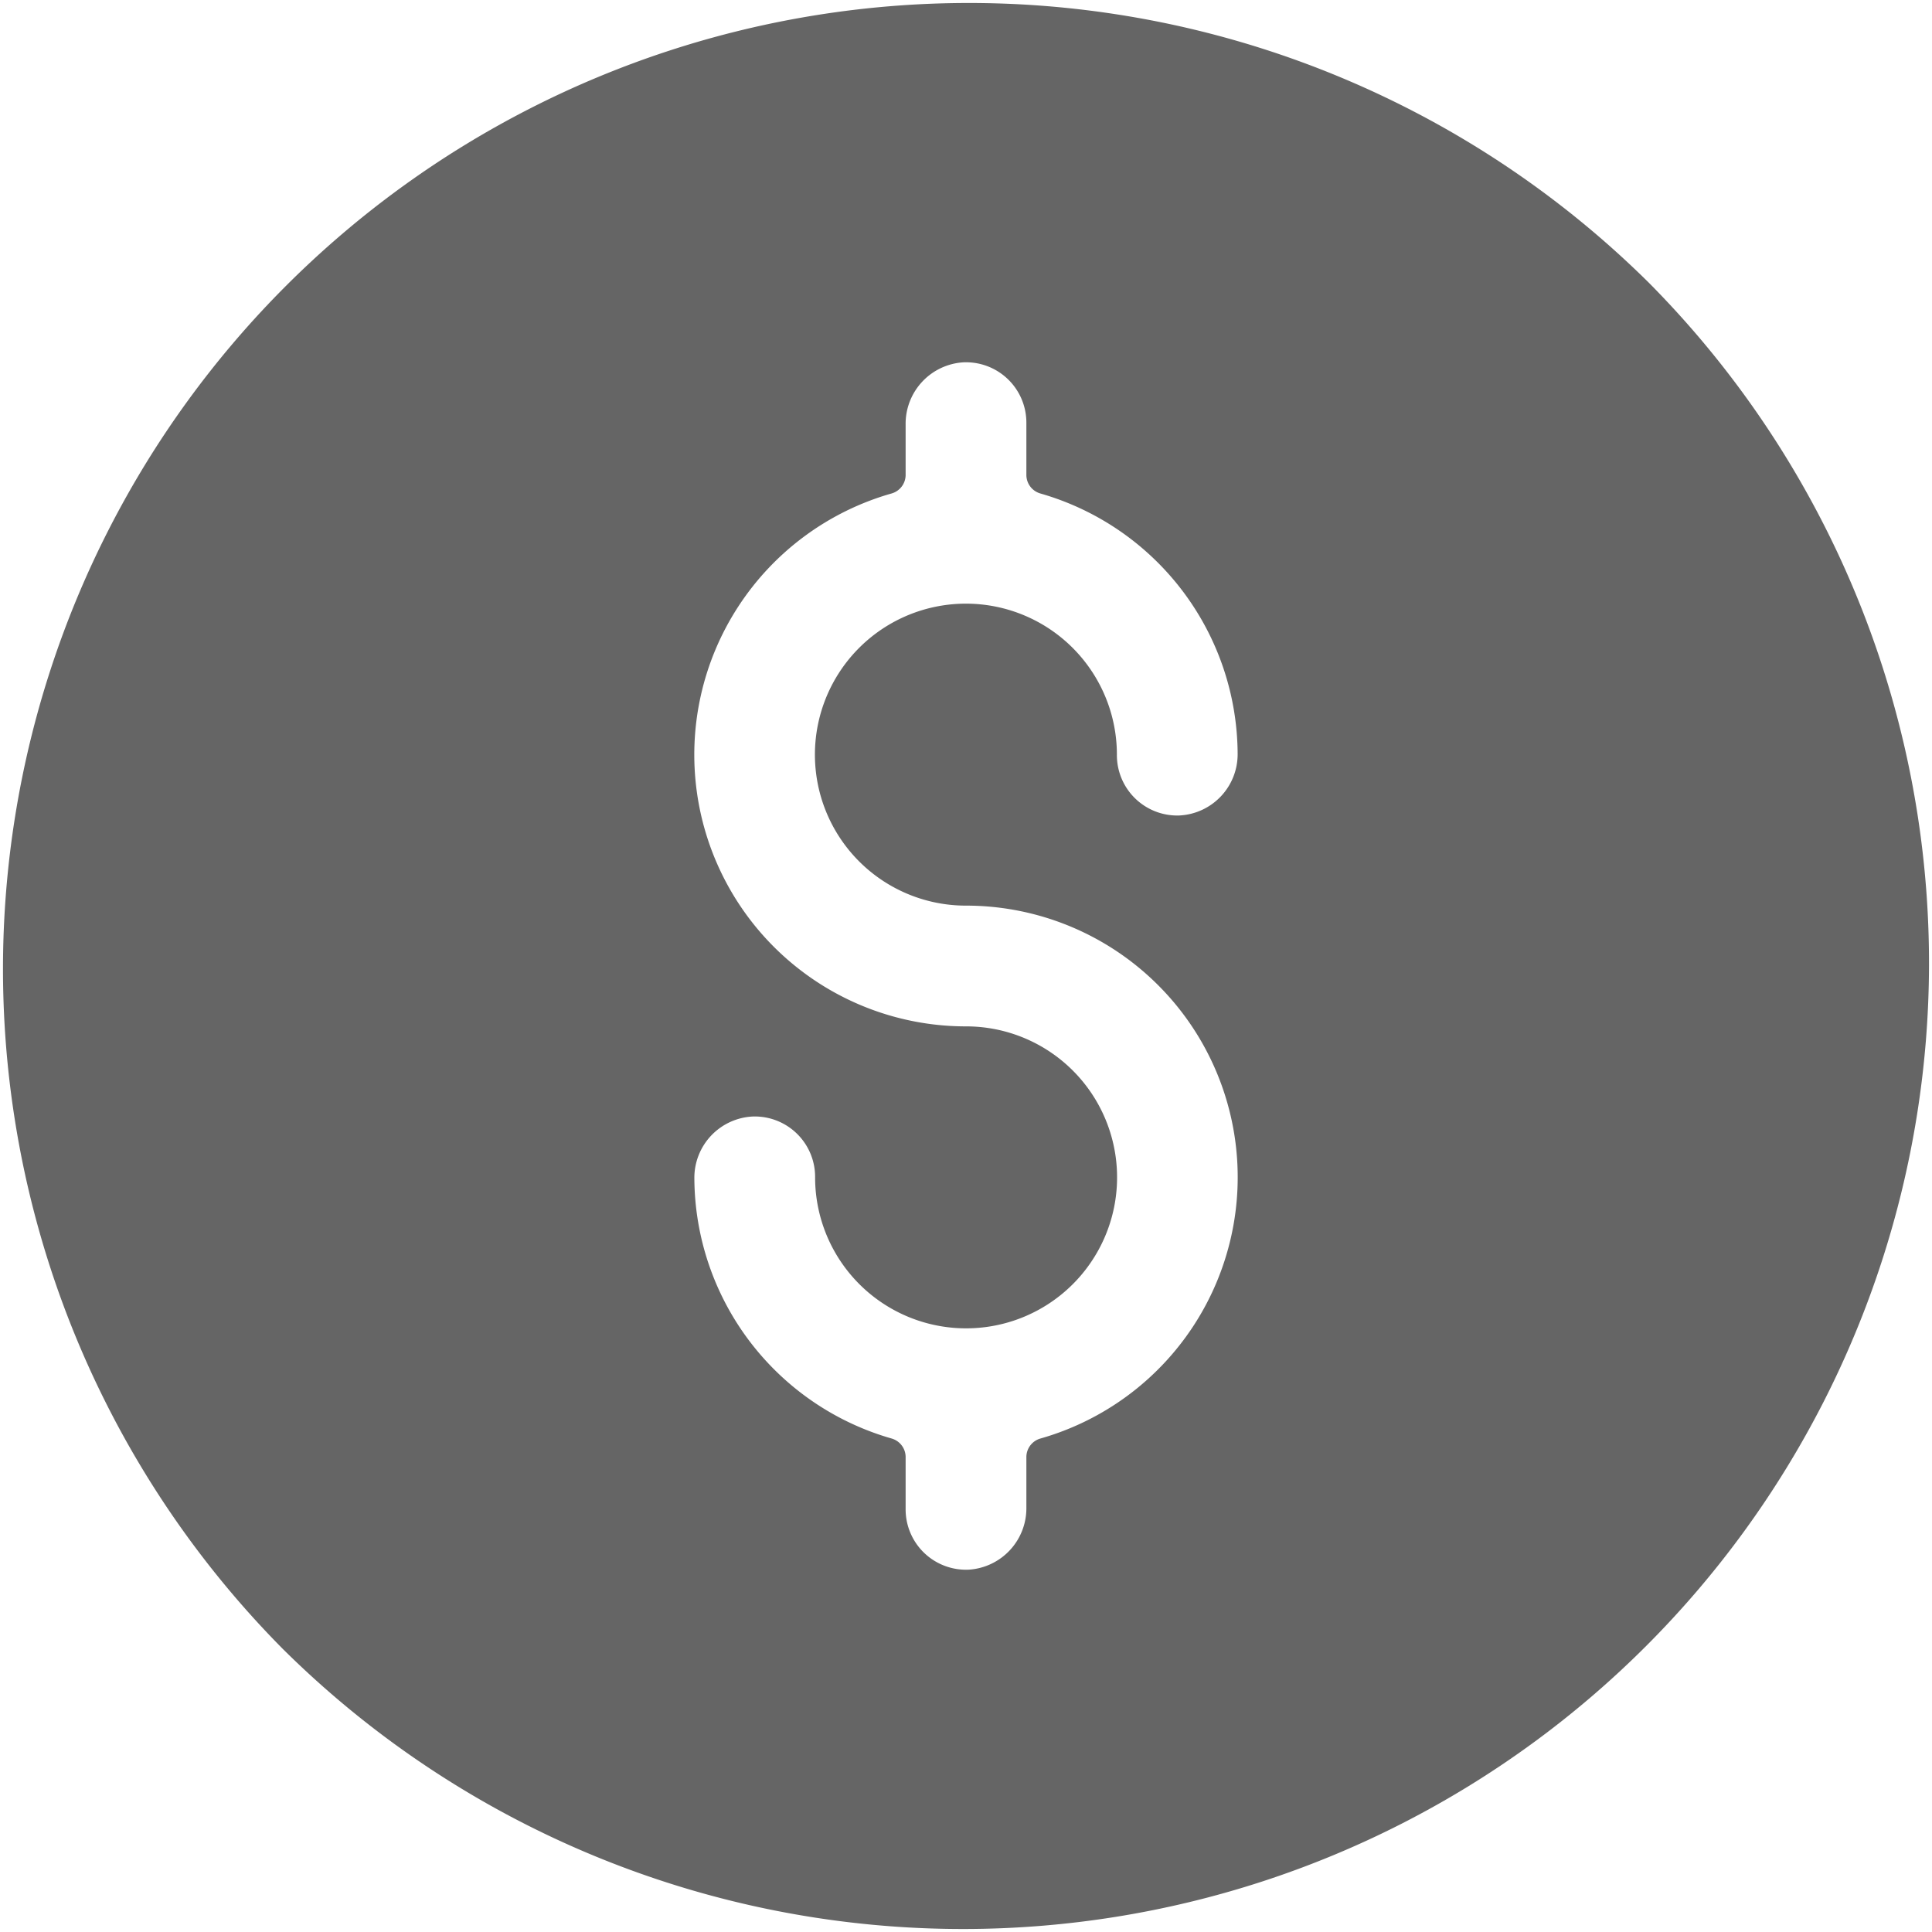 <svg xmlns="http://www.w3.org/2000/svg" width="20" height="20" viewBox="0 0 20 20">
  <g id="dollar" transform="translate(0)">
    <path id="Path_13217" data-name="Path 13217" d="M17.071,2.929A10,10,0,0,0,2.929,17.071,10,10,0,0,0,17.071,2.929ZM10,9.375a2.812,2.812,0,0,1,.769,5.517.2.2,0,0,0-.144.188v.527a.637.637,0,0,1-.595.642.625.625,0,0,1-.655-.624V15.08a.2.2,0,0,0-.143-.188A2.817,2.817,0,0,1,7.188,12.2a.635.635,0,0,1,.607-.642.625.625,0,0,1,.643.625A1.563,1.563,0,1,0,10,10.625a2.812,2.812,0,0,1-.769-5.517.2.2,0,0,0,.144-.188V4.393a.637.637,0,0,1,.595-.642.625.625,0,0,1,.655.624V4.92a.2.2,0,0,0,.143.188A2.817,2.817,0,0,1,12.812,7.8a.635.635,0,0,1-.607.642.625.625,0,0,1-.643-.625A1.563,1.563,0,1,0,10,9.375Z" transform="translate(0)" fill="#656565"/>
  </g>
</svg>
